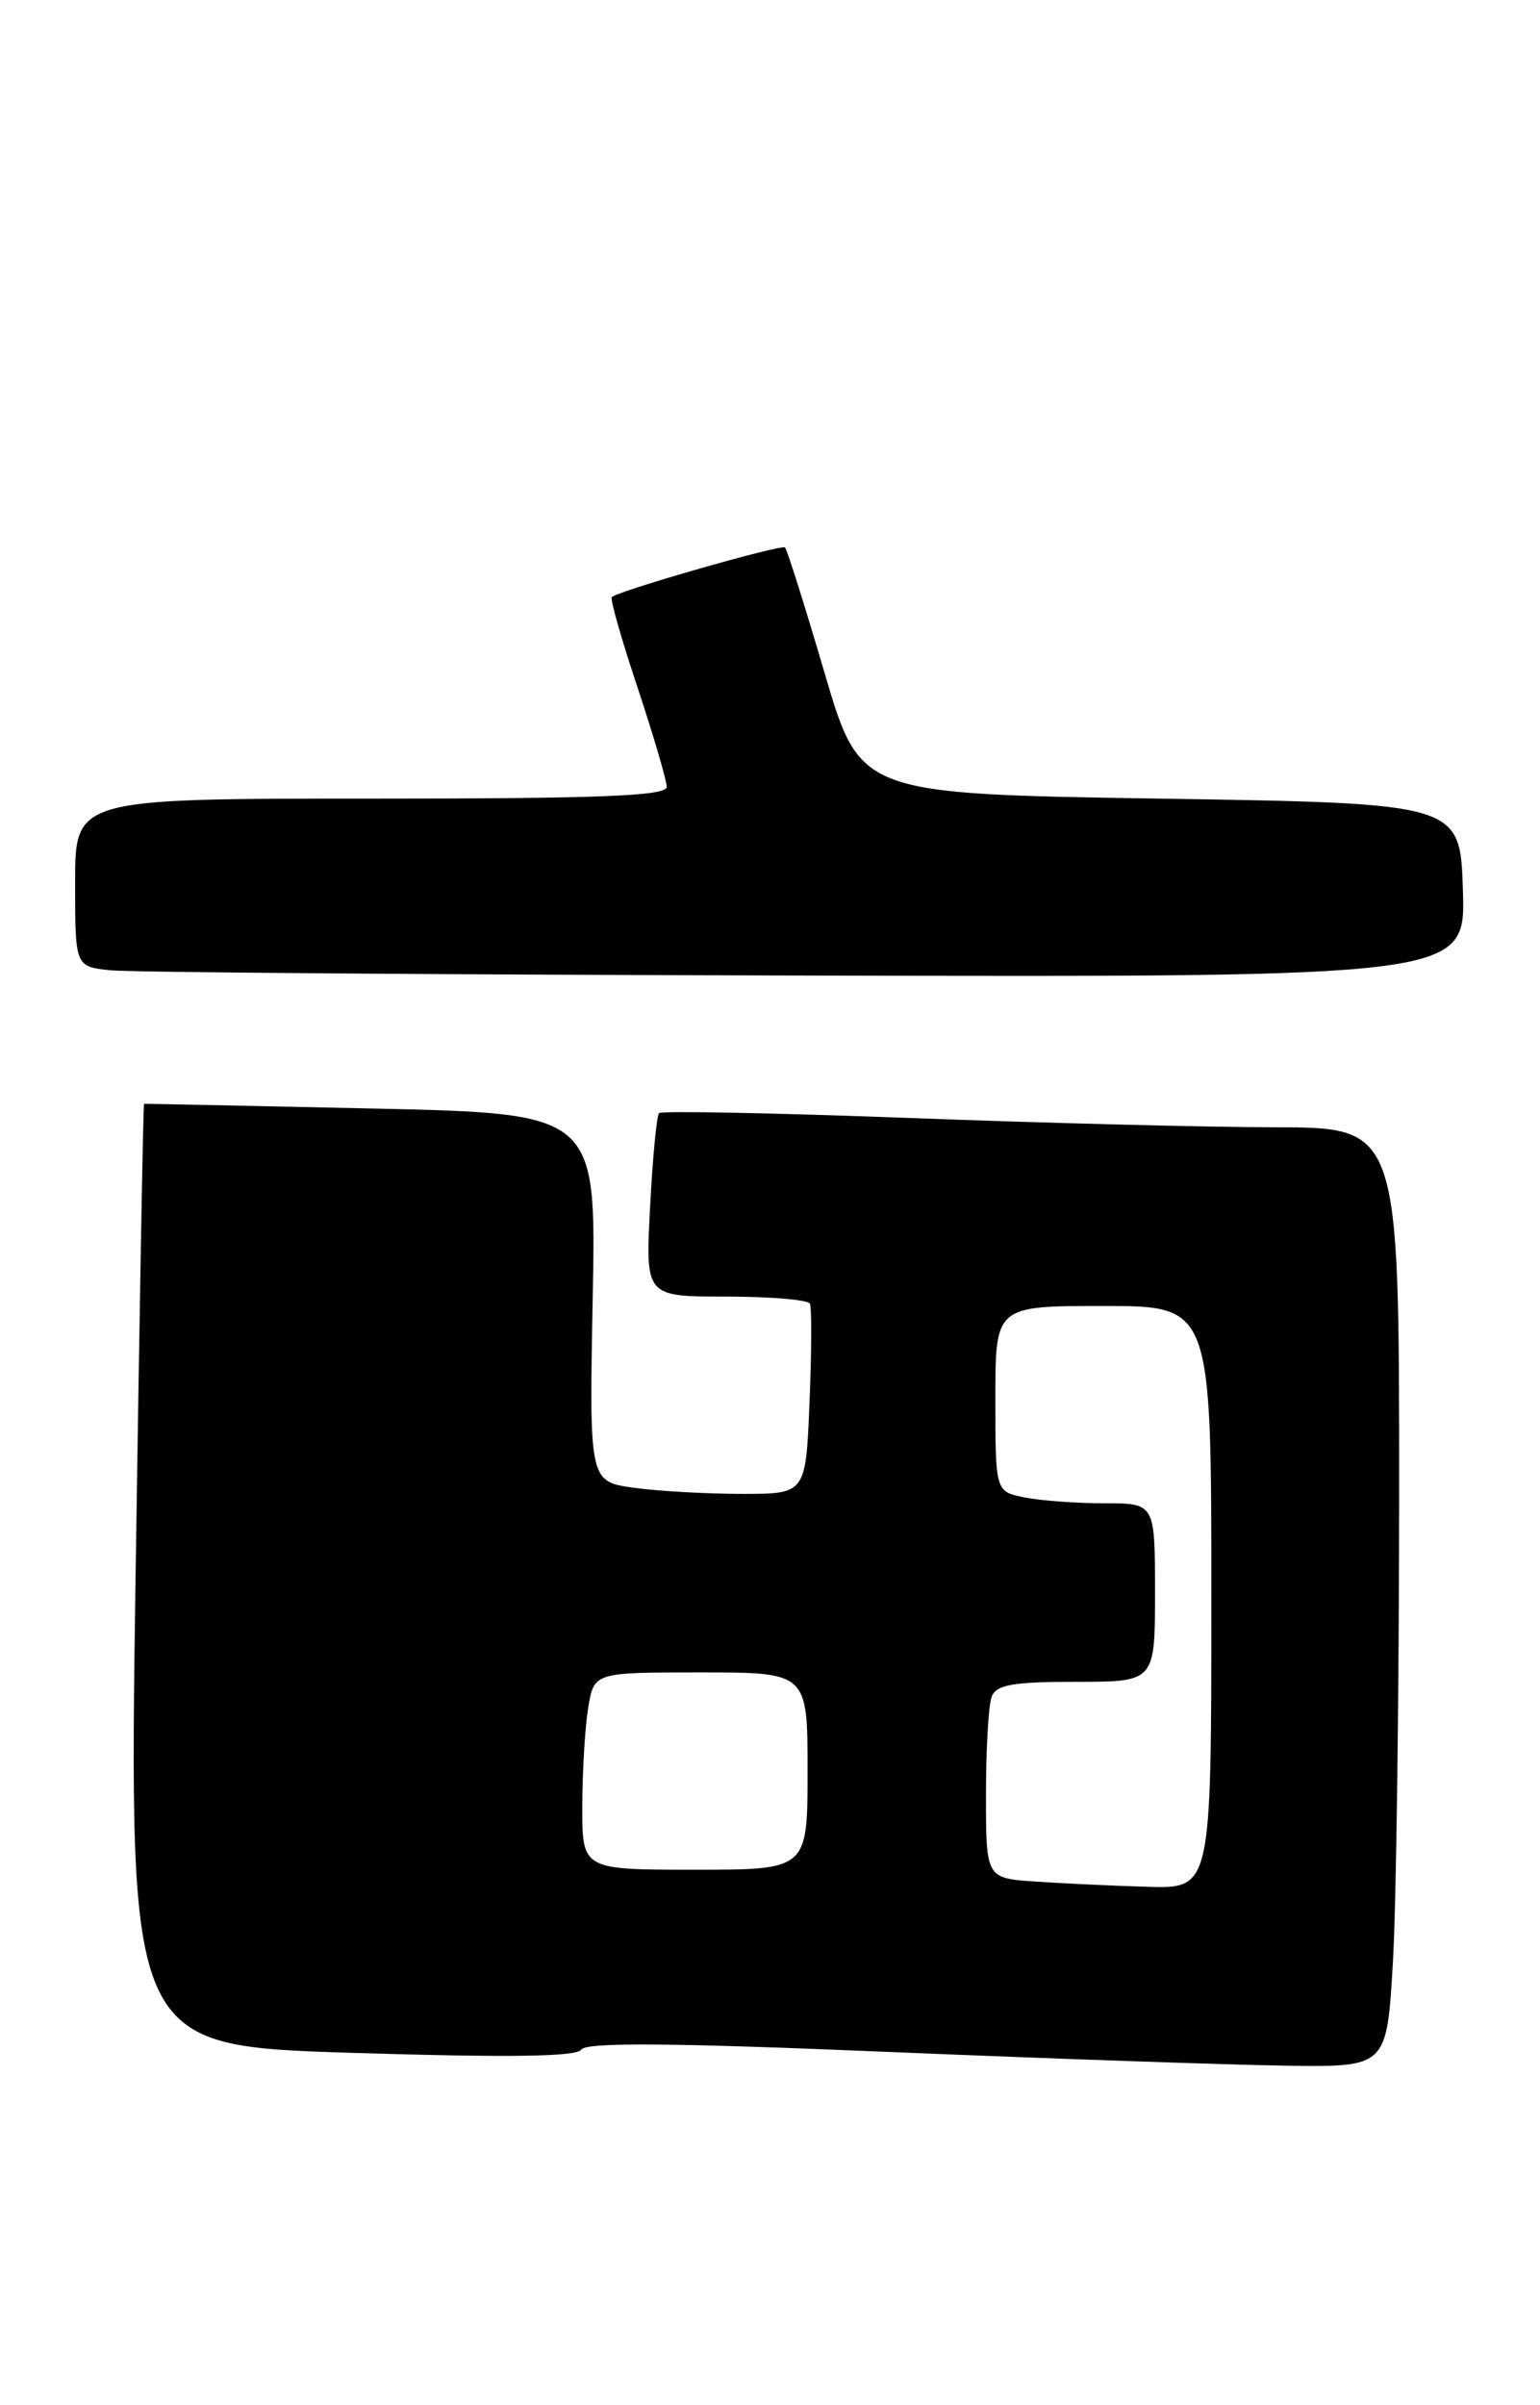 <?xml version="1.0" encoding="UTF-8" standalone="no"?>
<!DOCTYPE svg PUBLIC "-//W3C//DTD SVG 1.1//EN" "http://www.w3.org/Graphics/SVG/1.1/DTD/svg11.dtd" >
<svg xmlns="http://www.w3.org/2000/svg" xmlns:xlink="http://www.w3.org/1999/xlink" version="1.1" viewBox="0 0 164 256">
 <g >
 <path fill="currentColor"
d=" M 148.34 208.75 C 148.70 202.56 148.99 180.06 149.00 158.75 C 149.00 120.00 149.00 120.00 135.75 119.98 C 128.46 119.97 110.84 119.52 96.58 118.98 C 82.32 118.45 70.45 118.22 70.19 118.47 C 69.93 118.73 69.50 123.23 69.23 128.47 C 68.73 138.00 68.73 138.00 77.30 138.00 C 82.02 138.00 86.05 138.34 86.25 138.75 C 86.45 139.16 86.43 143.89 86.21 149.25 C 85.81 159.00 85.81 159.00 79.04 159.00 C 75.32 159.00 70.13 158.71 67.51 158.35 C 62.75 157.69 62.75 157.69 63.12 138.10 C 63.50 118.50 63.50 118.50 39.50 117.98 C 26.30 117.69 15.43 117.47 15.34 117.48 C 15.25 117.49 14.85 140.06 14.44 167.62 C 13.71 217.75 13.71 217.75 37.48 218.49 C 54.29 219.01 61.44 218.91 61.91 218.14 C 62.40 217.36 71.53 217.42 94.54 218.39 C 112.12 219.12 131.27 219.78 137.10 219.86 C 147.69 220.00 147.69 220.00 148.34 208.75 Z  M 155.79 94.75 C 155.50 85.50 155.50 85.50 123.55 85.00 C 91.59 84.50 91.59 84.50 87.80 71.58 C 85.71 64.48 83.82 58.49 83.60 58.27 C 83.23 57.90 65.92 62.86 65.15 63.55 C 64.95 63.73 66.19 68.07 67.90 73.19 C 69.60 78.31 71.00 83.07 71.00 83.75 C 71.00 84.72 64.00 85.00 39.50 85.00 C 8.00 85.00 8.00 85.00 8.00 93.94 C 8.00 102.88 8.00 102.88 11.75 103.27 C 13.81 103.49 47.13 103.74 85.79 103.83 C 156.08 104.00 156.08 104.00 155.79 94.75 Z  M 110.25 200.26 C 105.00 199.90 105.00 199.90 105.00 191.03 C 105.00 186.15 105.27 181.45 105.61 180.58 C 106.09 179.31 107.88 179.00 114.61 179.00 C 123.00 179.00 123.00 179.00 123.00 169.50 C 123.00 160.00 123.00 160.00 117.62 160.00 C 114.67 160.00 110.84 159.72 109.12 159.38 C 106.00 158.75 106.00 158.75 106.00 148.88 C 106.00 139.00 106.00 139.00 117.50 139.00 C 129.00 139.00 129.00 139.00 129.00 170.00 C 129.00 201.00 129.00 201.00 122.25 200.82 C 118.54 200.71 113.14 200.46 110.25 200.26 Z  M 62.01 192.25 C 62.02 188.54 62.30 183.81 62.64 181.75 C 63.26 178.00 63.26 178.00 74.63 178.00 C 86.00 178.00 86.00 178.00 86.00 188.50 C 86.00 199.00 86.00 199.00 74.00 199.00 C 62.00 199.00 62.00 199.00 62.01 192.25 Z "/>
</g>
</svg>
